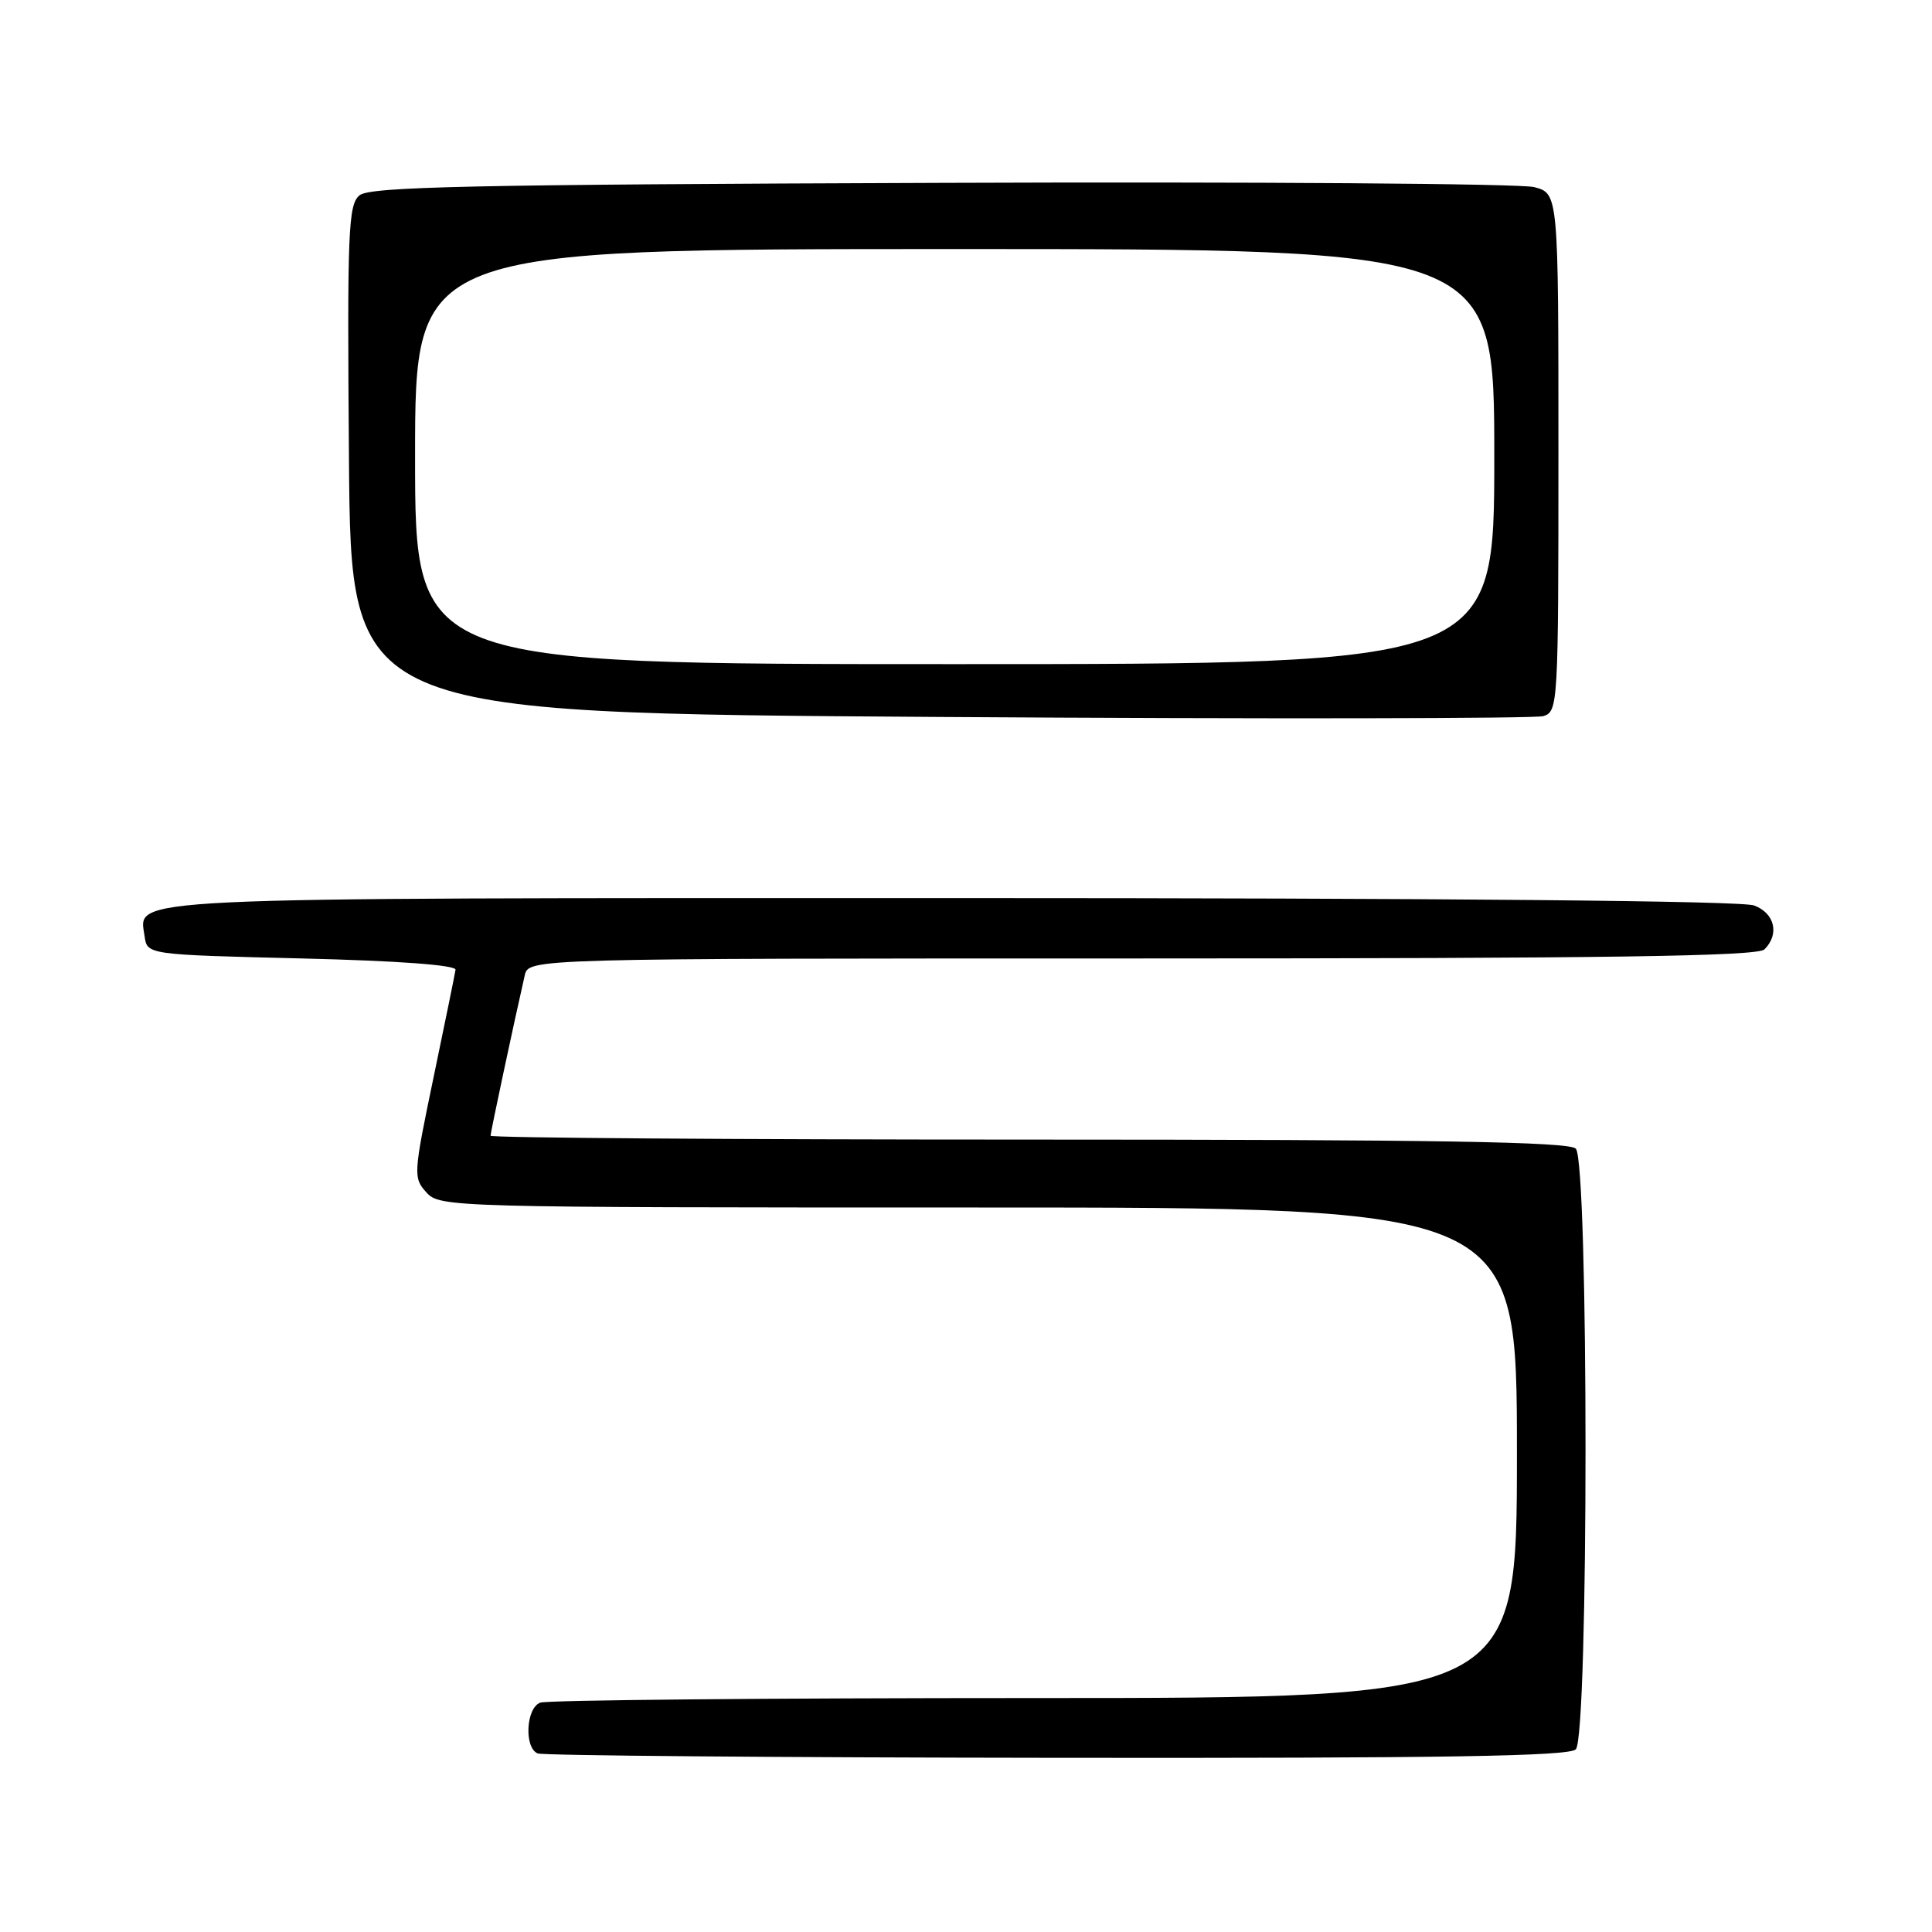 <?xml version="1.0" encoding="UTF-8" standalone="no"?>
<!DOCTYPE svg PUBLIC "-//W3C//DTD SVG 1.1//EN" "http://www.w3.org/Graphics/SVG/1.1/DTD/svg11.dtd" >
<svg xmlns="http://www.w3.org/2000/svg" xmlns:xlink="http://www.w3.org/1999/xlink" version="1.1" viewBox="0 0 256 256">
 <g >
 <path fill="currentColor"
d=" M 208.80 231.80 C 210.52 230.08 210.52 153.92 208.80 152.20 C 207.89 151.29 190.42 151.00 136.30 151.00 C 97.08 151.00 65.00 150.77 65.00 150.49 C 65.00 150.05 68.06 135.68 69.53 129.25 C 70.04 127.00 70.04 127.00 151.32 127.00 C 213.20 127.00 232.89 126.71 233.80 125.80 C 235.82 123.78 235.17 121.01 232.43 119.98 C 230.83 119.36 191.11 119.00 126.13 119.00 C 14.53 119.00 18.42 118.82 19.16 124.06 C 19.50 126.50 19.50 126.50 40.00 127.00 C 52.81 127.31 60.45 127.88 60.36 128.50 C 60.28 129.05 58.97 135.46 57.45 142.75 C 54.78 155.57 54.74 156.06 56.50 158.00 C 58.28 159.97 59.56 160.00 129.65 160.00 C 201.00 160.00 201.00 160.00 201.00 192.50 C 201.00 225.00 201.00 225.00 137.08 225.00 C 101.93 225.00 72.45 225.27 71.58 225.61 C 69.69 226.33 69.43 231.60 71.25 232.34 C 71.94 232.62 102.90 232.88 140.05 232.92 C 191.34 232.98 207.89 232.71 208.80 231.80 Z  M 206.50 59.95 C 206.50 25.63 206.50 25.63 203.27 24.79 C 201.49 24.33 166.12 24.07 124.67 24.23 C 62.27 24.45 49.02 24.74 47.64 25.88 C 46.14 27.13 46.00 30.53 46.24 60.88 C 46.50 94.50 46.50 94.50 124.50 95.00 C 167.40 95.28 203.40 95.22 204.50 94.89 C 206.45 94.29 206.50 93.40 206.50 59.95 Z  M 55.00 60.50 C 55.00 33.00 55.00 33.00 126.50 33.00 C 198.00 33.00 198.00 33.00 198.00 60.50 C 198.00 88.00 198.00 88.00 126.50 88.00 C 55.00 88.00 55.00 88.00 55.00 60.50 Z "/>
</g>
</svg>